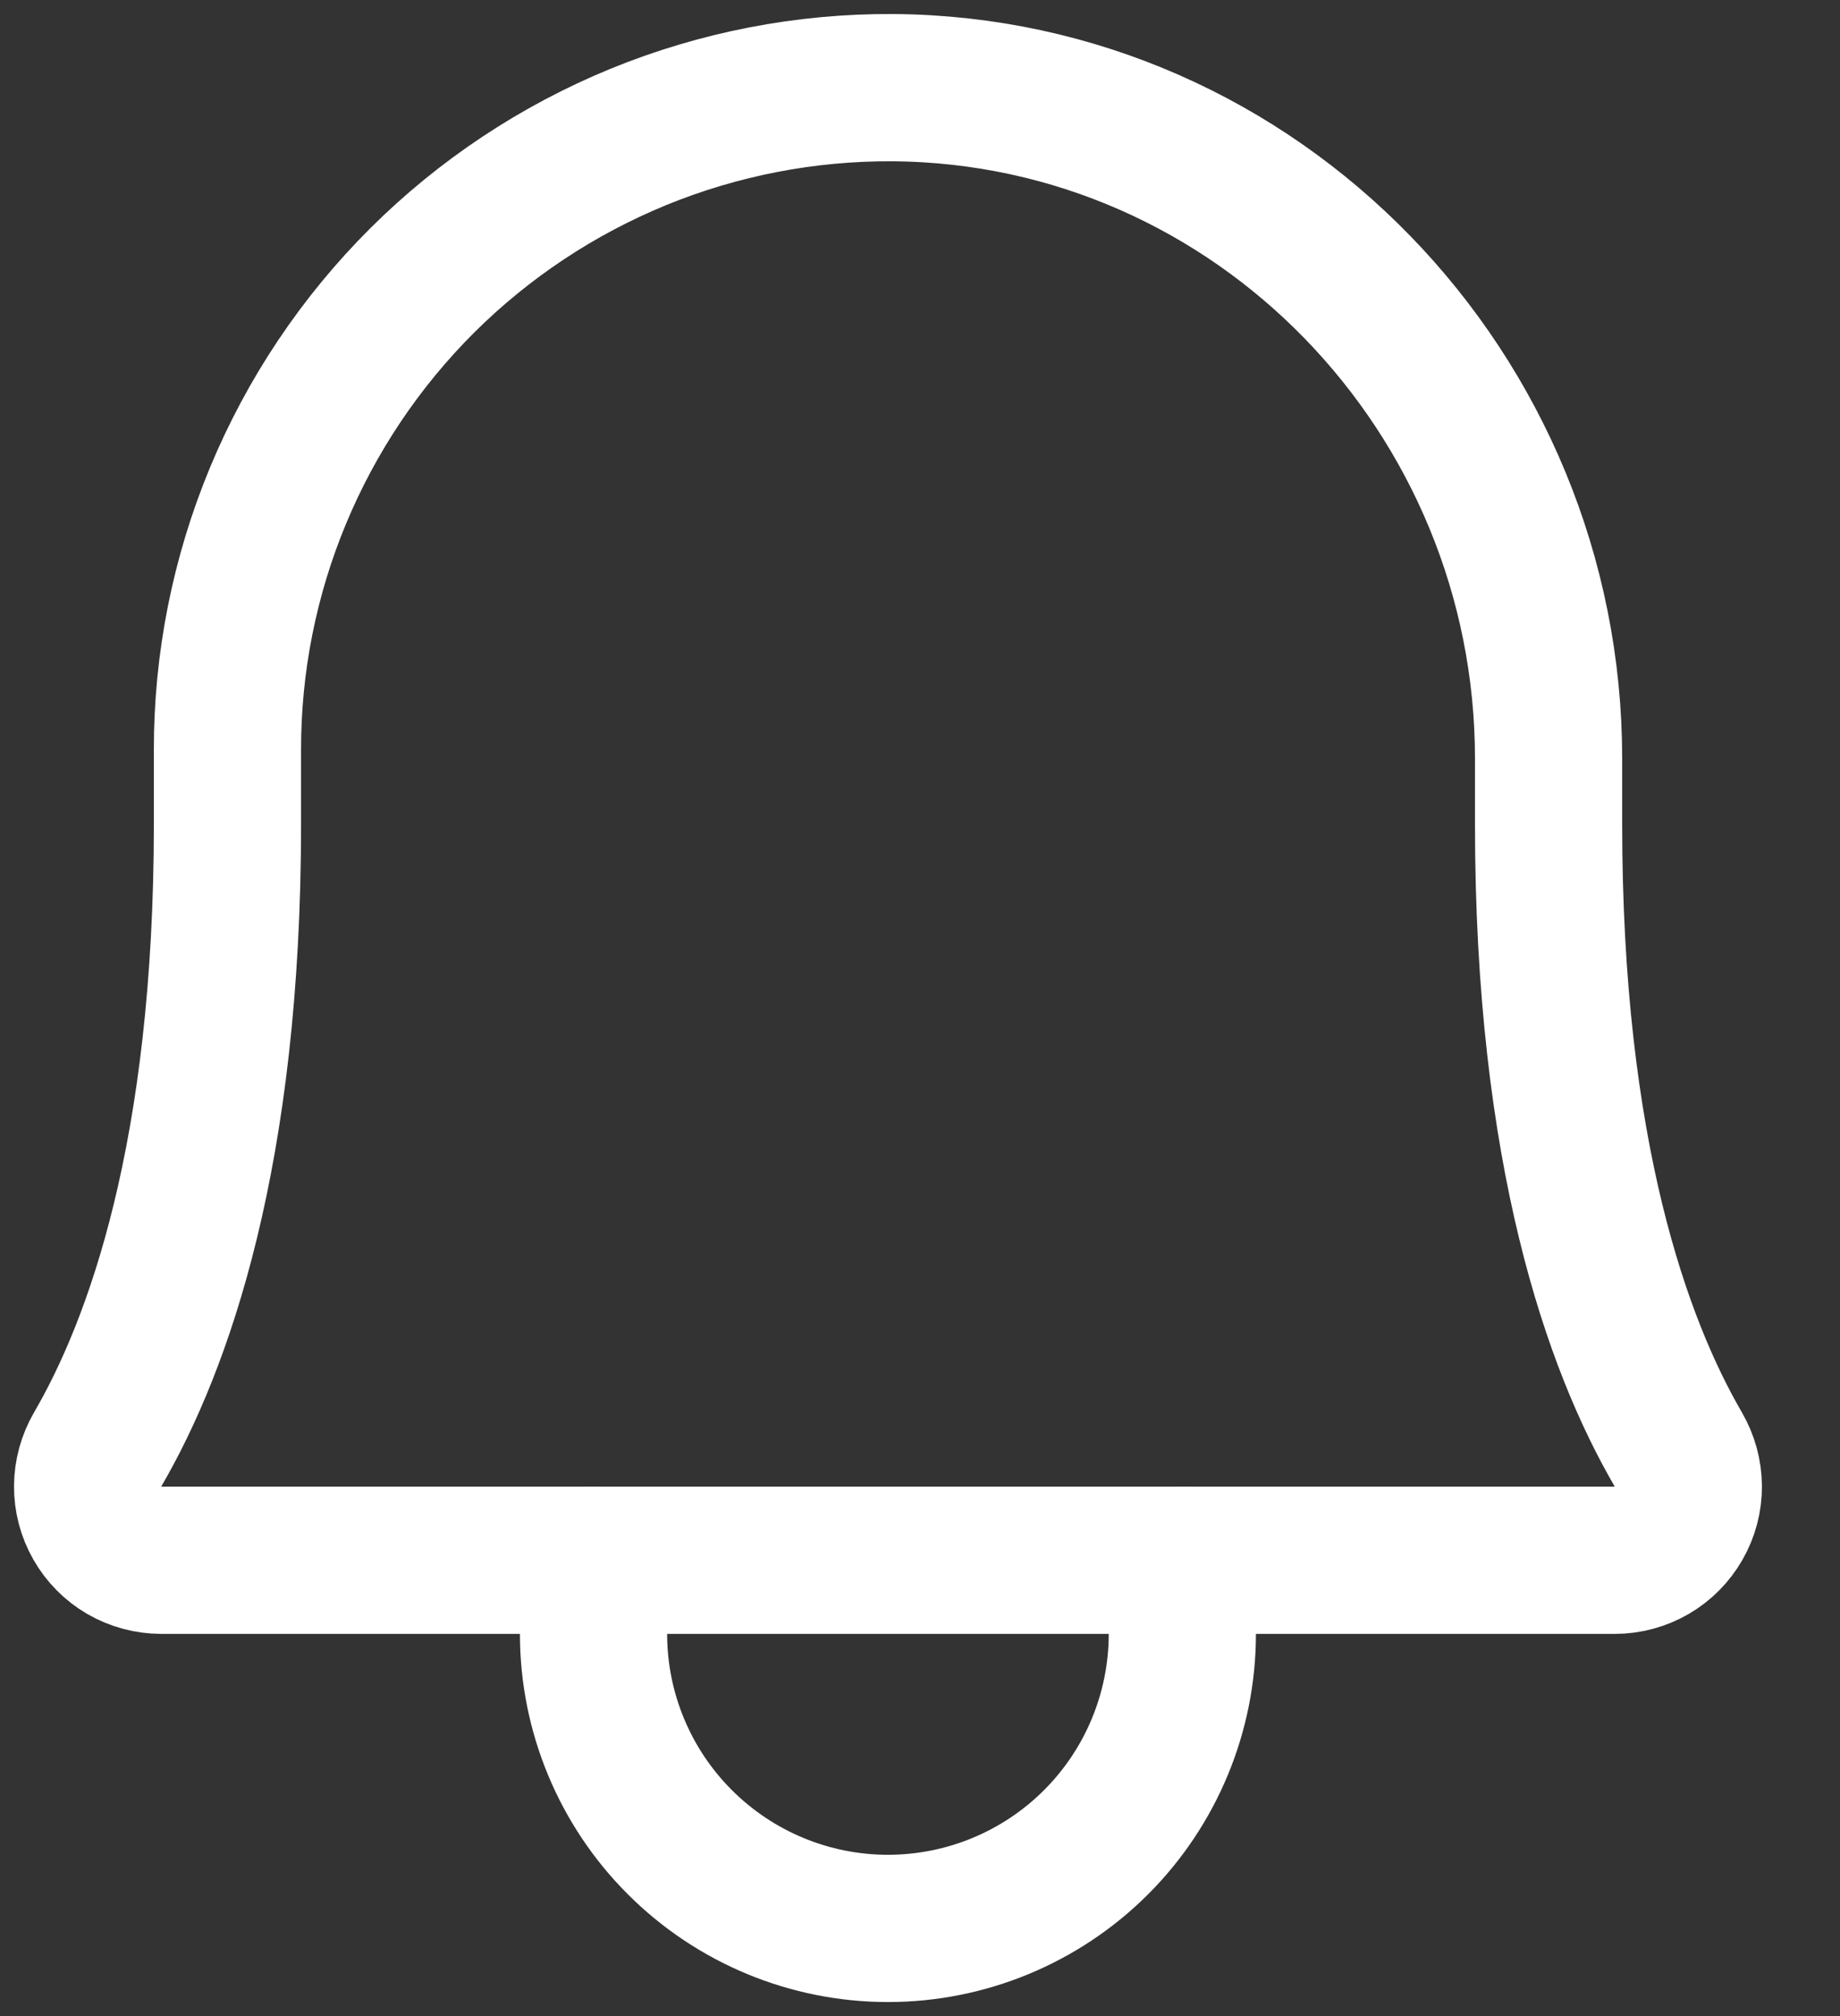<svg width="21" height="23" viewBox="0 0 21 23" fill="none" xmlns="http://www.w3.org/2000/svg">
<rect x="0" y="0" width="21" height="23" fill="#333333" stroke="none"/>
<path d="M2.596 8.56C2.594 7.564 2.79 6.577 3.172 5.657C3.554 4.737 4.114 3.901 4.82 3.198C5.526 2.496 6.364 1.94 7.286 1.562C8.208 1.185 9.196 0.994 10.192 1C14.349 1.031 17.674 4.486 17.674 8.655V9.4C17.674 13.161 18.461 15.343 19.154 16.535C19.228 16.663 19.268 16.808 19.269 16.956C19.27 17.103 19.232 17.248 19.158 17.377C19.085 17.505 18.979 17.612 18.852 17.686C18.724 17.76 18.579 17.8 18.431 17.8H1.838C1.69 17.799 1.545 17.76 1.417 17.686C1.29 17.612 1.184 17.505 1.111 17.377C1.037 17.248 0.999 17.103 1 16.955C1.001 16.808 1.041 16.663 1.115 16.535C1.809 15.343 2.596 13.16 2.596 9.4L2.596 8.56Z" stroke="white" stroke-width="1.68" stroke-linecap="round" stroke-linejoin="round"/>
<path d="M6.774 17.8V18.64C6.774 19.531 7.128 20.386 7.759 21.016C8.389 21.646 9.243 22 10.134 22C11.025 22 11.88 21.646 12.51 21.016C13.14 20.386 13.494 19.531 13.494 18.64V17.8" stroke="white" stroke-width="1.68" stroke-linecap="round" stroke-linejoin="round"/>
</svg>

